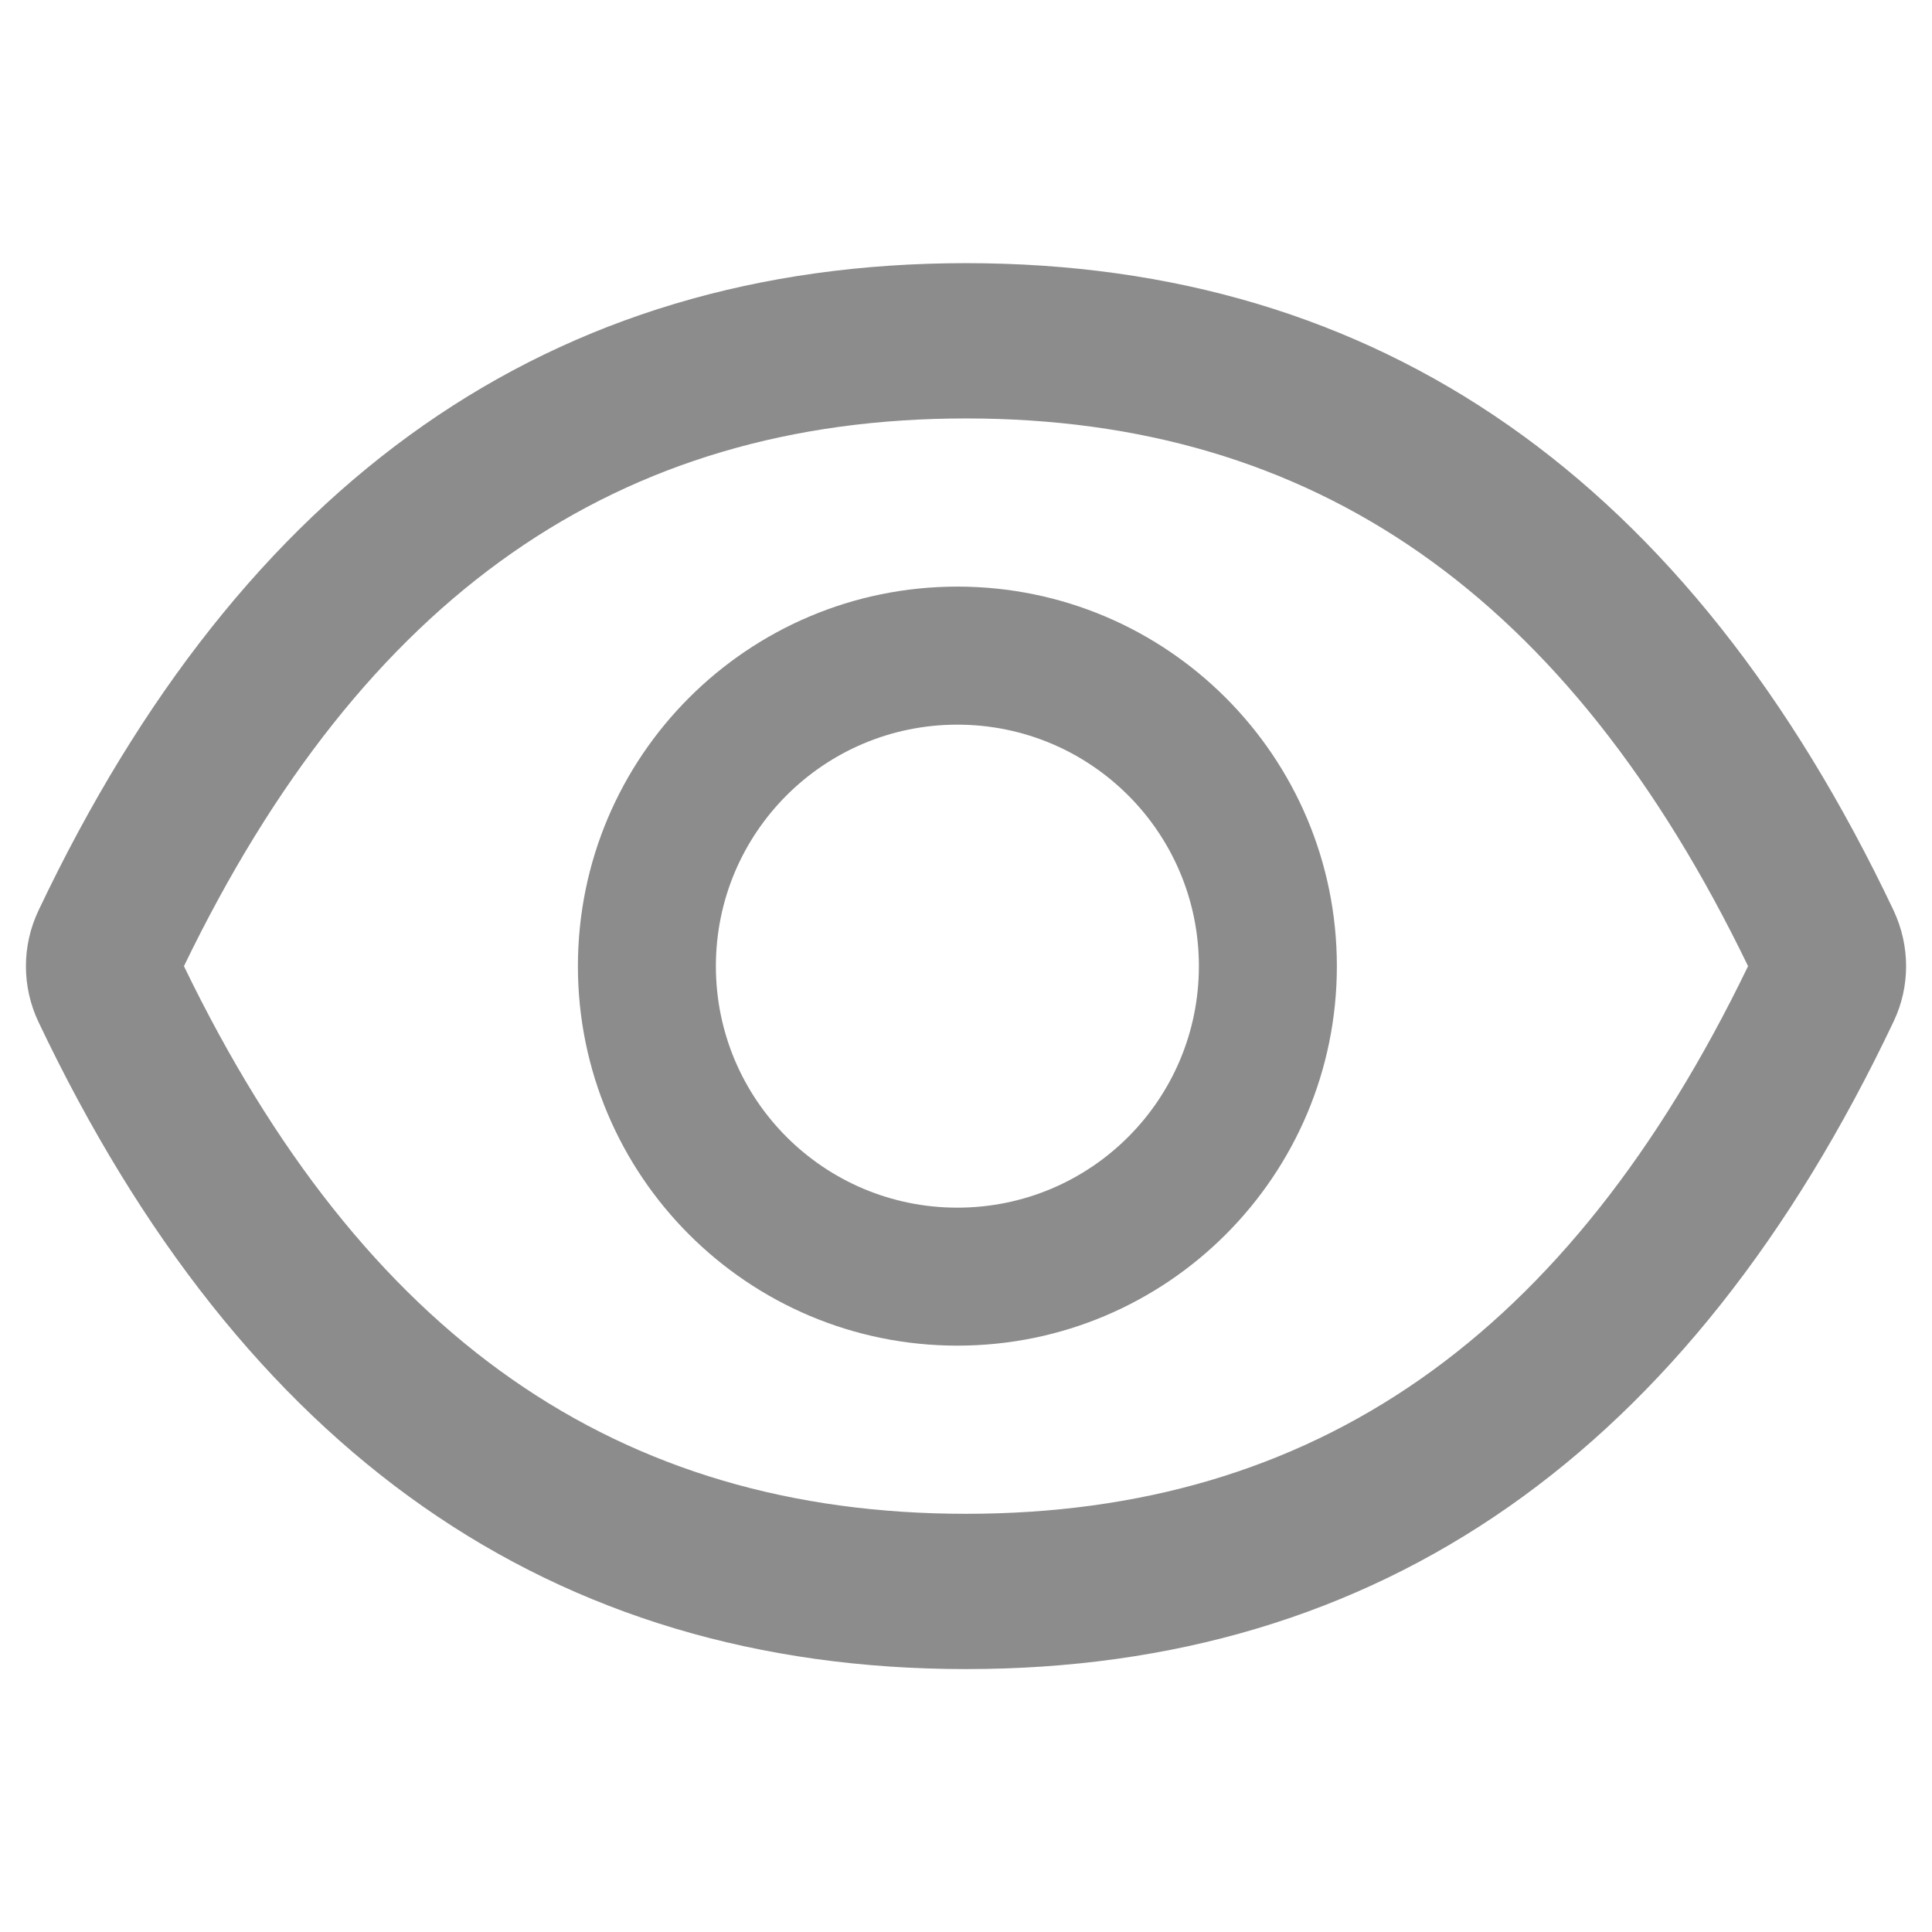 <svg width="24" height="24" viewBox="0 0 24 24" fill="none" xmlns="http://www.w3.org/2000/svg">
<path d="M23.523 11.31C20.984 5.961 17.146 3.269 12 3.269C6.852 3.269 3.016 5.961 0.477 11.313C0.375 11.529 0.322 11.764 0.322 12.003C0.322 12.242 0.375 12.477 0.477 12.693C3.016 18.042 6.855 20.734 12 20.734C17.148 20.734 20.984 18.042 23.523 12.69C23.73 12.256 23.73 11.752 23.523 11.31ZM12 18.805C7.68 18.805 4.516 16.614 2.285 12.002C4.516 7.389 7.68 5.198 12 5.198C16.321 5.198 19.484 7.389 21.715 12.002C19.487 16.614 16.323 18.805 12 18.805ZM11.893 7.287C9.289 7.287 7.179 9.398 7.179 12.002C7.179 14.605 9.289 16.716 11.893 16.716C14.497 16.716 16.607 14.605 16.607 12.002C16.607 9.398 14.497 7.287 11.893 7.287ZM11.893 15.002C10.235 15.002 8.893 13.66 8.893 12.002C8.893 10.344 10.235 9.002 11.893 9.002C13.551 9.002 14.893 10.344 14.893 12.002C14.893 13.66 13.551 15.002 11.893 15.002Z" fill="#8C8C8C"/>
</svg>
